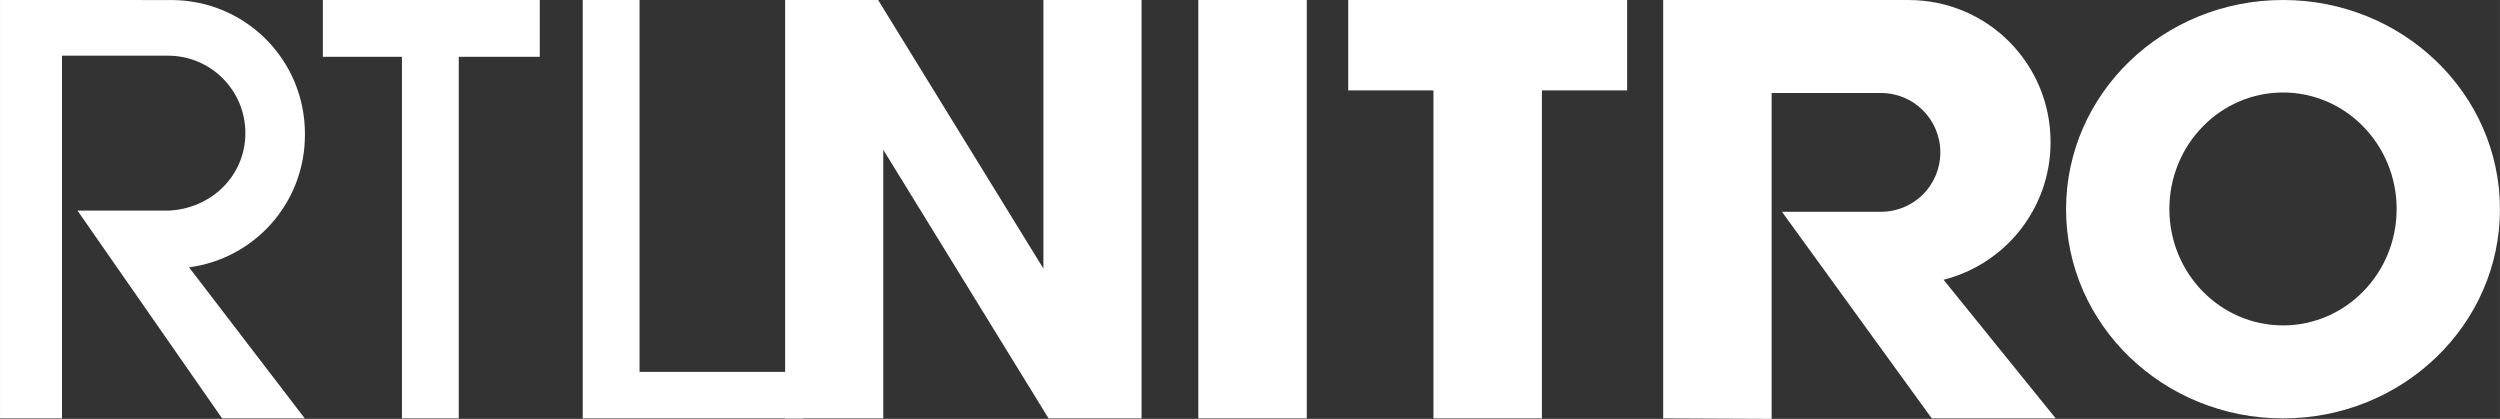 <svg width="600" height="100.53" version="1.1" viewBox="0 0 158.75 26.599" xmlns="http://www.w3.org/2000/svg">
 <rect x="0" y="0" width="158.75" height="26.599" fill="#333333" stroke="none"/>
 <g transform="translate(-26.458 -135.53)" fill="#fff">
  <path d="m26.458 135.53v26.568h3.936v-23.033h6.724c2.726 0 4.92 2.194 4.92 4.92s-2.196 4.825-4.92 4.92h-5.74l9.184 13.194h5.248l-7.349-9.594c4.168-0.552 7.359-4.091 7.359-8.415v-0.061c0-4.71-3.788-8.497-8.497-8.497h-1.404z"/>
  <path d="m46.958 135.53v3.608h5.022v22.96h3.608v-22.96h5.145v-3.608z"/>
  <path d="m63.46 135.53v26.568h14.001v-2.952h-10.393v-23.616z"/>
  <path d="m76.314 135.53v26.568h6.232v-17.056l10.496 17.056h5.904v-26.568h-6.232v17.056l-10.496-17.056z"/>
  <path d="m102.55 135.53v26.568h6.888v-26.568z"/>
  <path d="m112.07 135.53v5.74h5.412v20.828h6.888v-20.828h5.412v-5.74z"/>
  <path d="m132.07 135.53v26.568l6.888 0.031v-20.694h6.939c2.09 0 3.772 1.682 3.772 3.772s-1.682 3.772-3.772 3.772h-6.283l9.512 13.12h7.872l-7.124-8.805c3.913-0.987 6.796-4.516 6.796-8.743 0-4.997-4.023-9.02-9.02-9.02z"/>
  <path d="m171.43 135.53c-7.608 0-13.776 5.947-13.776 13.284 0 7.336 6.168 13.284 13.776 13.284 7.608 0 13.776-5.947 13.776-13.284 0-7.337-6.168-13.284-13.776-13.284zm0 5.873c3.985 0 7.216 3.316 7.216 7.4 0 4.084-3.231 7.39-7.216 7.39-3.985 0-7.216-3.306-7.216-7.39 0-4.084 3.231-7.4 7.216-7.4z"/>
 </g>
</svg>
